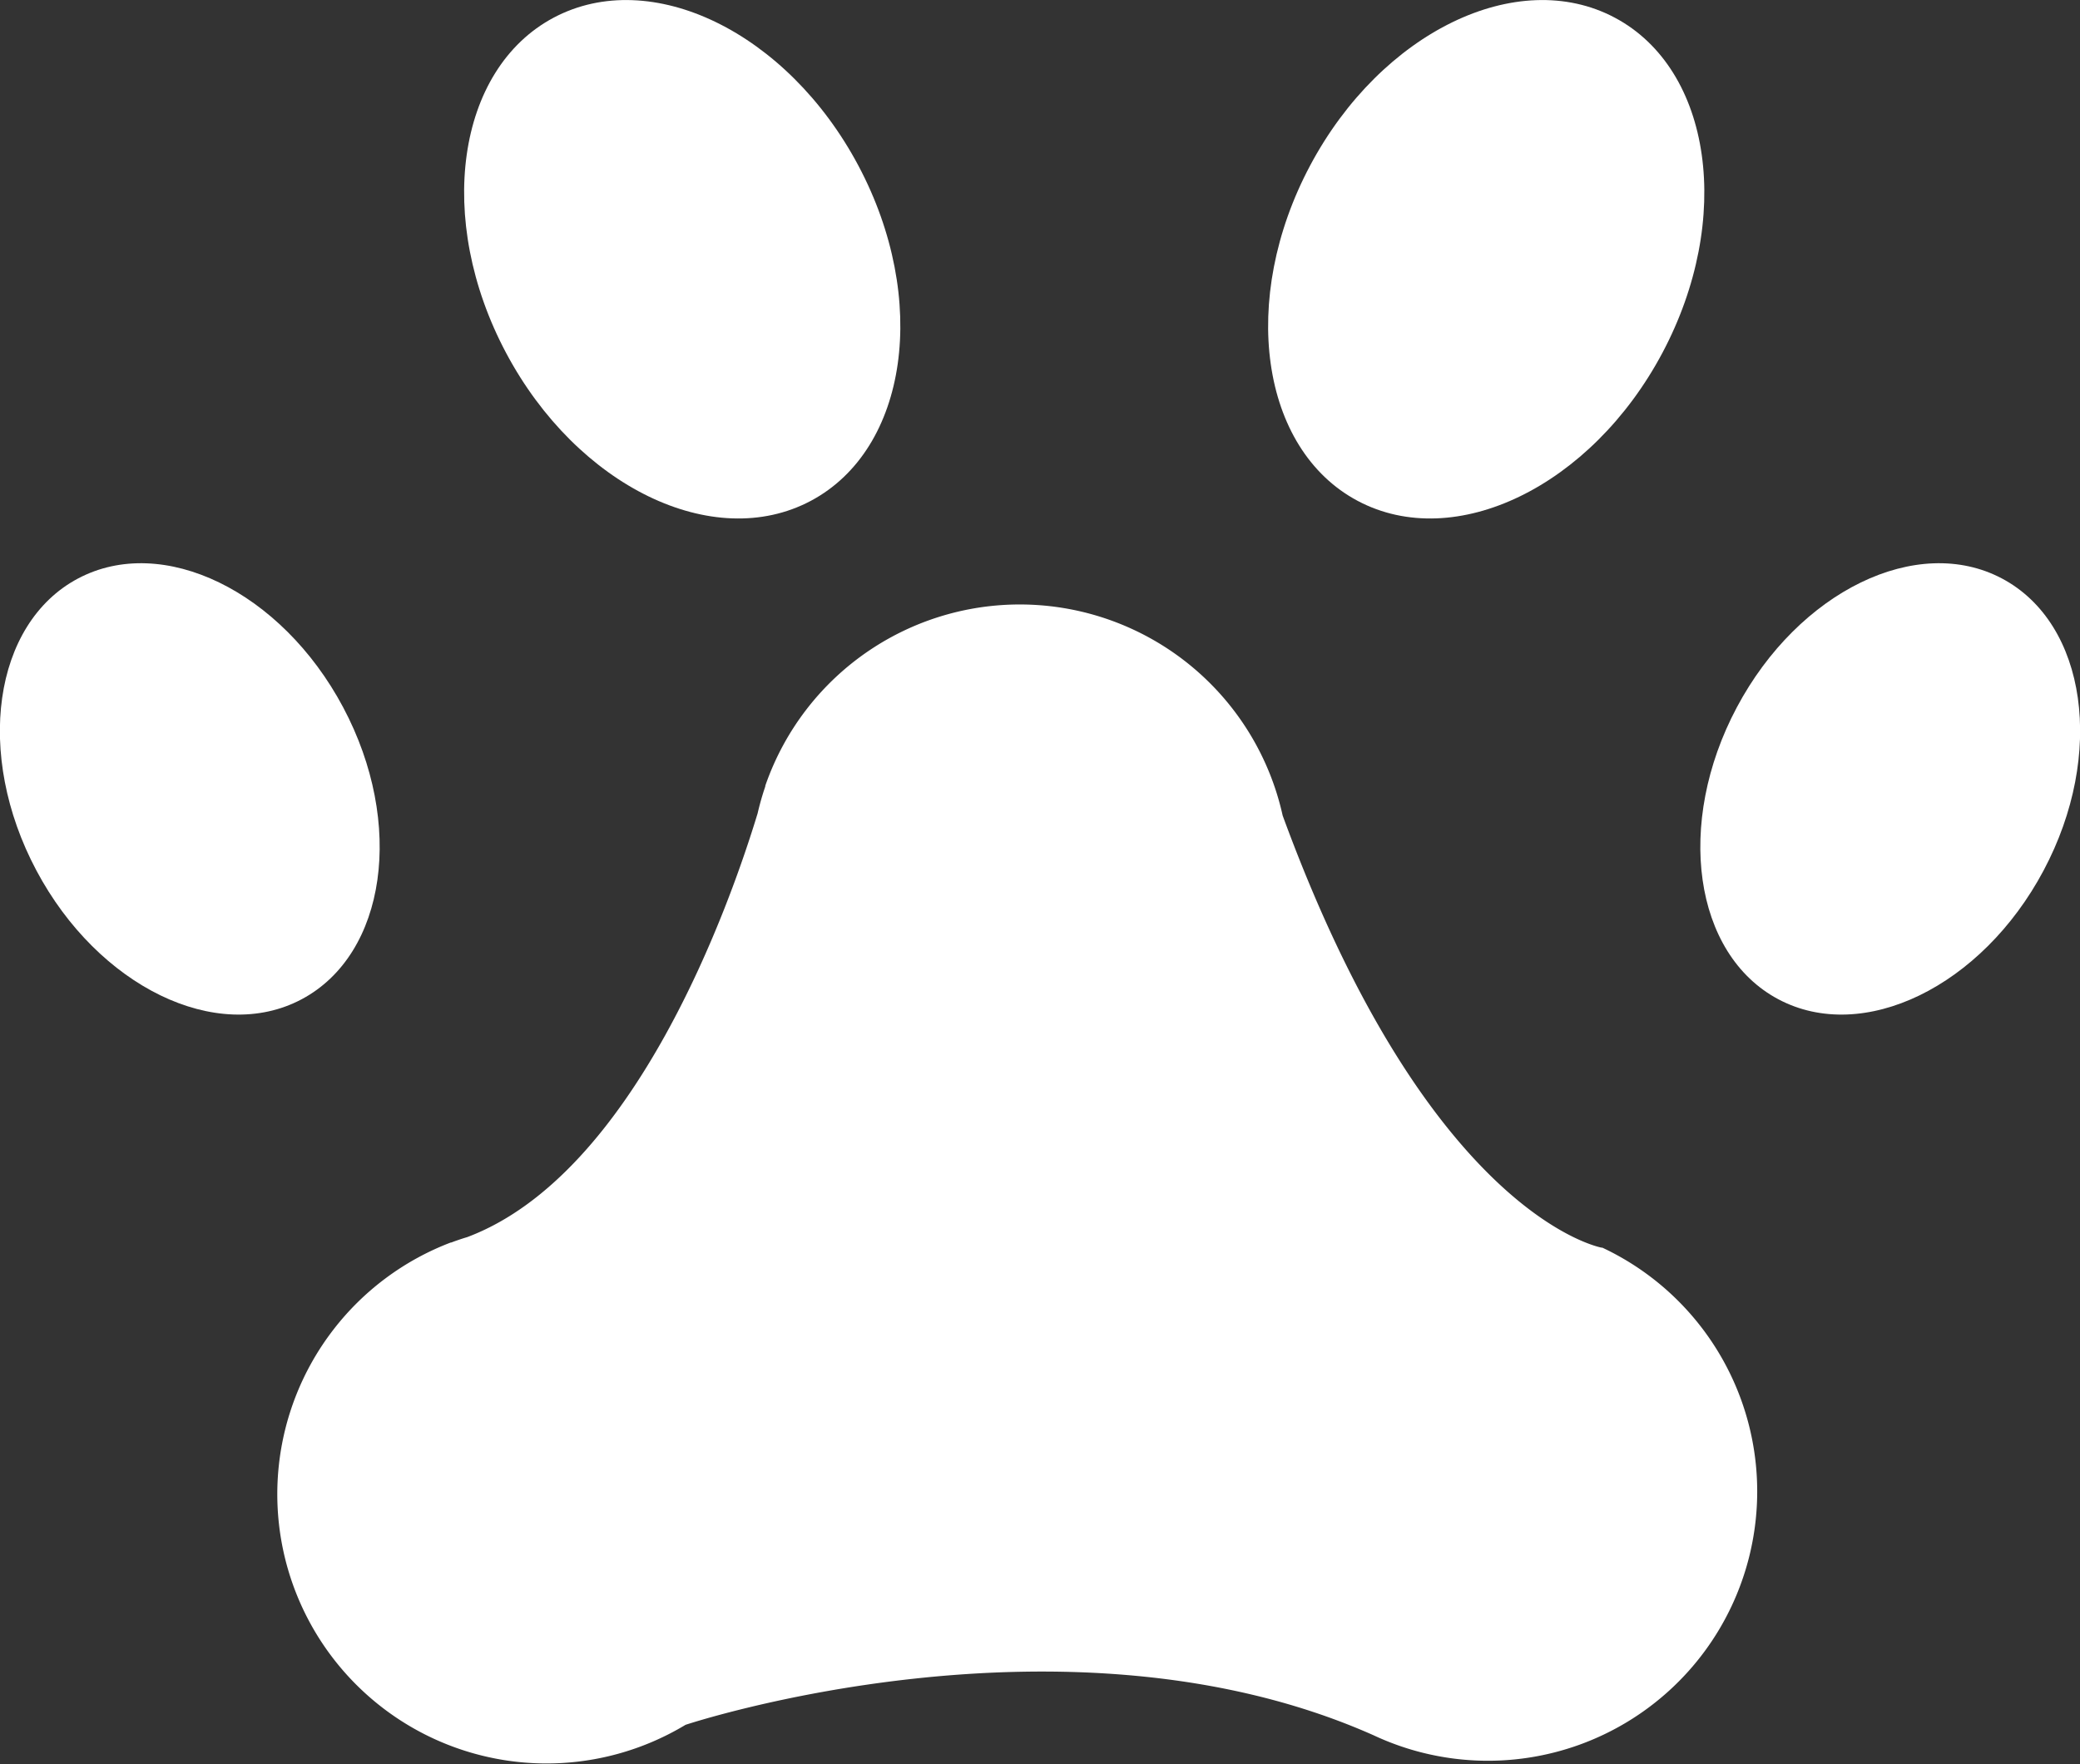 <svg xmlns="http://www.w3.org/2000/svg" width="20.857" height="17.69" viewBox="0 0 20.857 17.69">
  <rect x="0" y="0" width="20.857" height="17.69" fill="#333333" stroke="none"/>
  <g id="그룹_55" data-name="그룹 55" transform="translate(-1048.143 -1149.31)">
    <path id="패스_22" data-name="패스 22" d="M110.351,72.464c.712,1.338.5,2.843-.477,3.362s-2.343-.145-3.055-1.483-.5-2.843.477-3.362,2.343.145,3.055,1.483" transform="translate(946.399 1078.506)" fill="#fff"/>
    <path id="패스_23" data-name="패스 23" d="M73.086,116.84c.62,1.165.434,2.475-.416,2.927s-2.04-.126-2.66-1.291-.434-2.475.416-2.927,2.04.126,2.66,1.291" transform="translate(978.498 1039.562)" fill="#fff"/>
    <path id="패스_24" data-name="패스 24" d="M170.488,72.464c-.712,1.338-.5,2.843.477,3.362s2.343-.145,3.055-1.483.5-2.843-.477-3.362-2.343.145-3.055,1.483" transform="translate(890.792 1078.506)" fill="#fff"/>
    <path id="패스_25" data-name="패스 25" d="M204.655,116.84c-.62,1.165-.434,2.475.416,2.927s2.04-.126,2.66-1.291.434-2.475-.416-2.927-2.04.126-2.66,1.291" transform="translate(860.904 1039.562)" fill="#fff"/>
    <path id="패스_26" data-name="패스 26" d="M104.767,125.136h0s-1.722-.3-3.2-4.332h0a2.7,2.7,0,0,0-5.188-.3h0l0,.007a2.709,2.709,0,0,0-.077.27c-.268.883-1.221,3.613-2.912,4.249-.054.016-.107.034-.16.054l-.005,0h0a2.7,2.7,0,1,0,2.354,4.836h0s3.81-1.269,6.9.105h0a2.7,2.7,0,1,0,2.292-4.89" transform="translate(959.438 1036.684)" fill="#fff"/>
  </g>
</svg>

